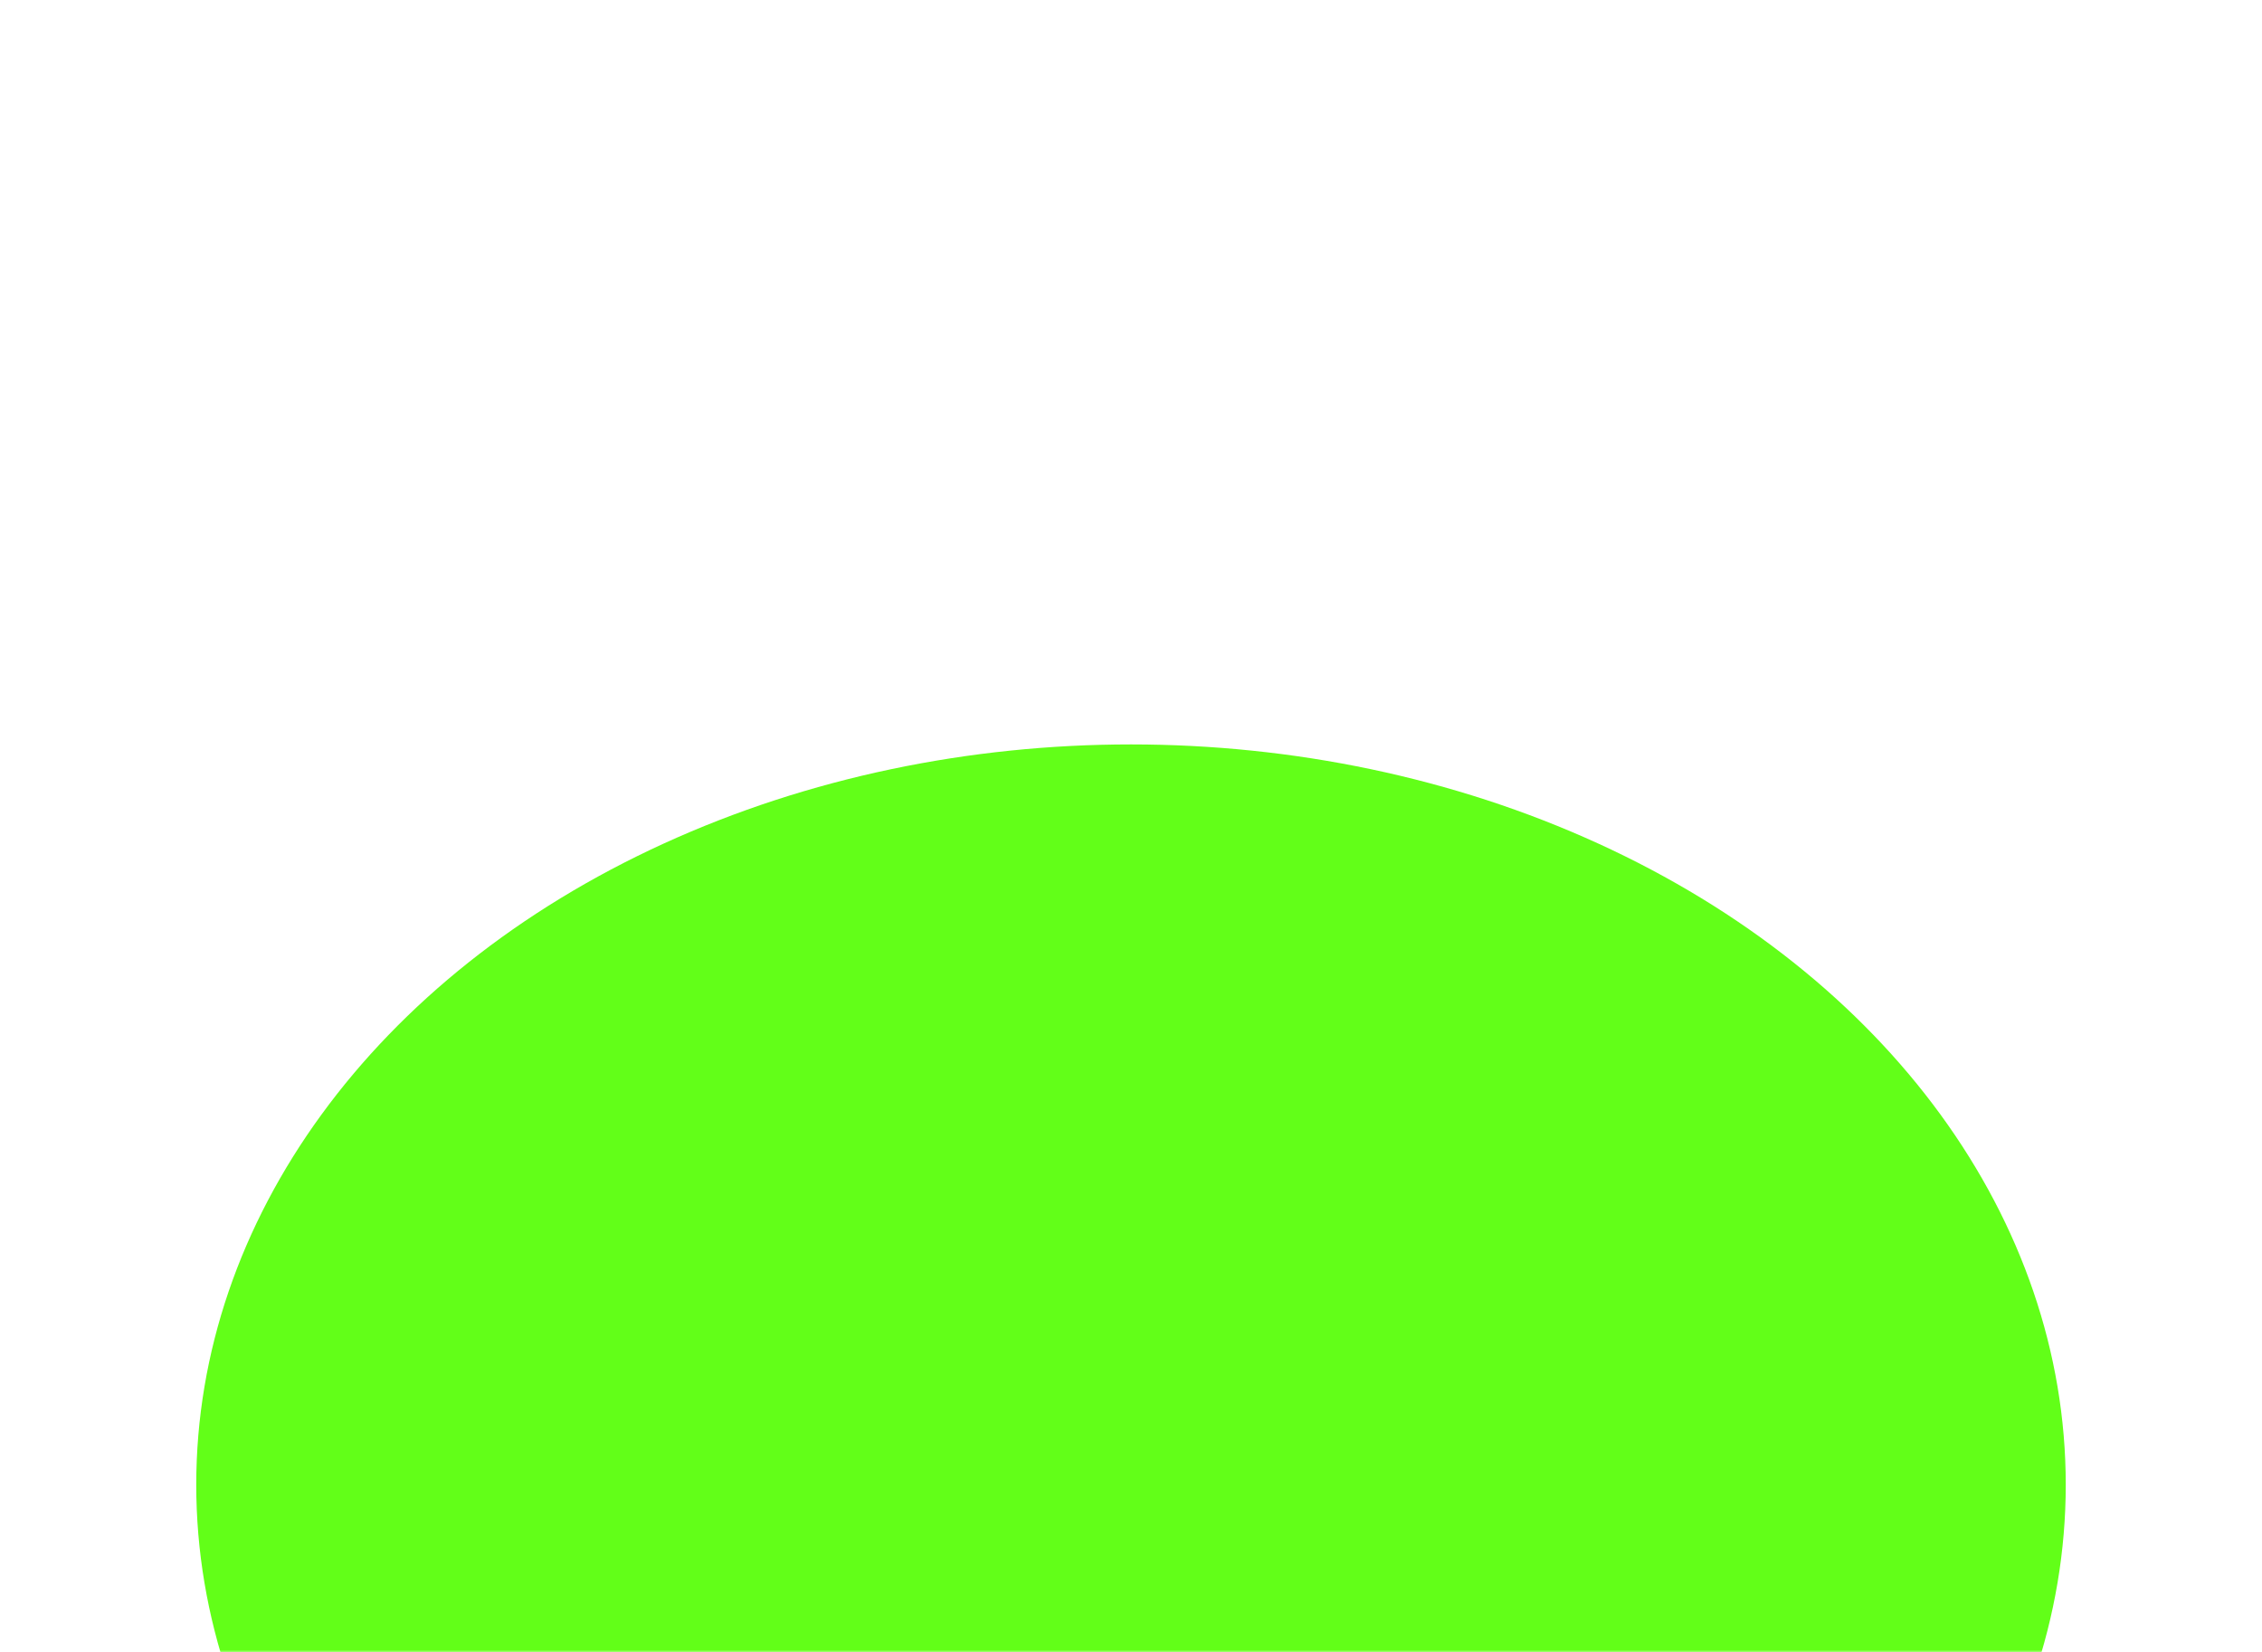 <svg width="438" height="320" viewBox="0 0 438 320" fill="none" xmlns="http://www.w3.org/2000/svg">
<mask id="mask0_2_588" style="mask-type:alpha" maskUnits="userSpaceOnUse" x="0" y="0" width="438" height="320">
<rect x="1" y="1" width="436" height="318" rx="9" fill="url(#paint0_linear_2_588)" stroke="white" stroke-width="2"/>
</mask>
<g mask="url(#mask0_2_588)">
<g filter="url(#filter0_f_2_588)">
<ellipse cx="219" cy="287.525" rx="181" ry="143.366" fill="#62FF18"/>
</g>
</g>
<defs>
<filter id="filter0_f_2_588" x="-86" y="20.158" width="610" height="534.733" filterUnits="userSpaceOnUse" color-interpolation-filters="sRGB">
<feFlood flood-opacity="0" result="BackgroundImageFix"/>
<feBlend mode="normal" in="SourceGraphic" in2="BackgroundImageFix" result="shape"/>
<feGaussianBlur stdDeviation="62" result="effect1_foregroundBlur_2_588"/>
</filter>
<linearGradient id="paint0_linear_2_588" x1="219" y1="294.148" x2="219" y2="21.659" gradientUnits="userSpaceOnUse">
<stop stop-color="#BC53DF"/>
<stop offset="1" stop-color="#252BB5"/>
</linearGradient>
</defs>
</svg>

